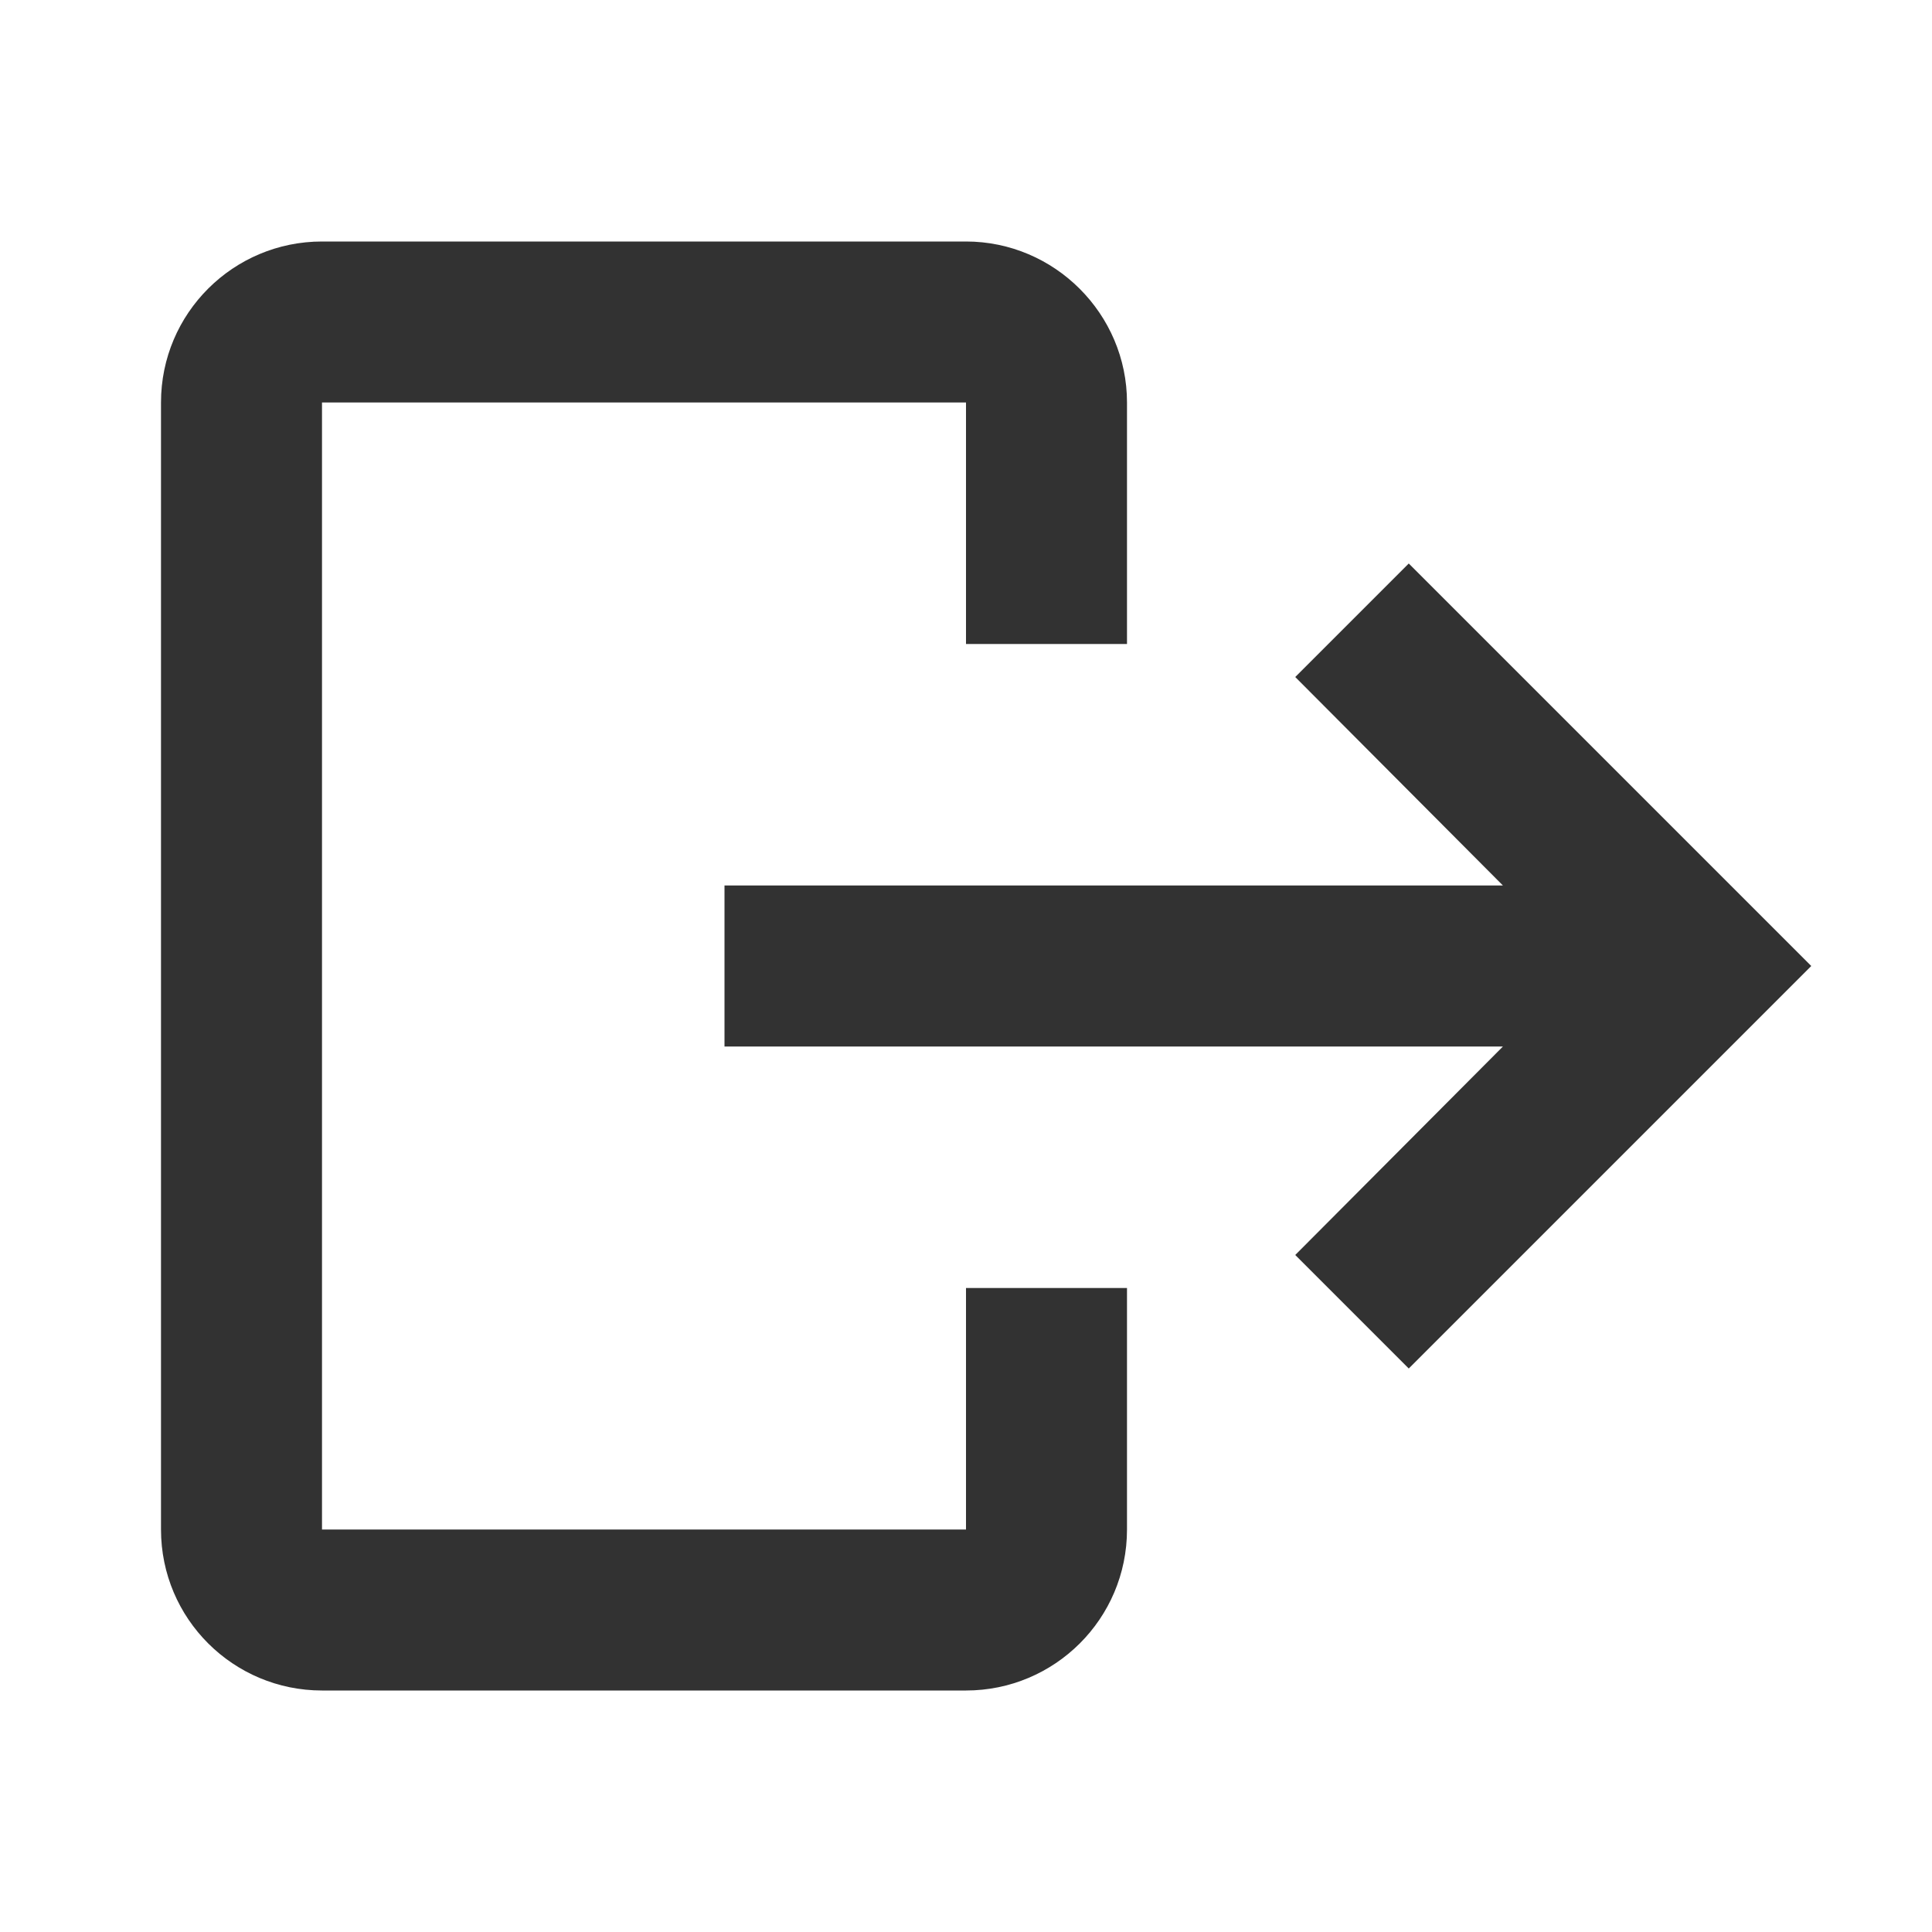 <svg width="24" height="24" viewBox="0 0 24 24" fill="none" xmlns="http://www.w3.org/2000/svg">
<path fill-rule="evenodd" clip-rule="evenodd" d="M2 19C2 20.11 2.9 21 4 21H12C13.1 21 14 20.11 14 19V16H12V19H4V5H12V8H14V5C14 3.9 13.1 3 12 3H4C2.9 3 2 3.89 2 5V19ZM16.09 15.59L17.5 17L22.5 12L17.5 7L16.09 8.41L18.67 11H9V13H18.67L16.09 15.59Z" fill="#323232"/>
</svg>
